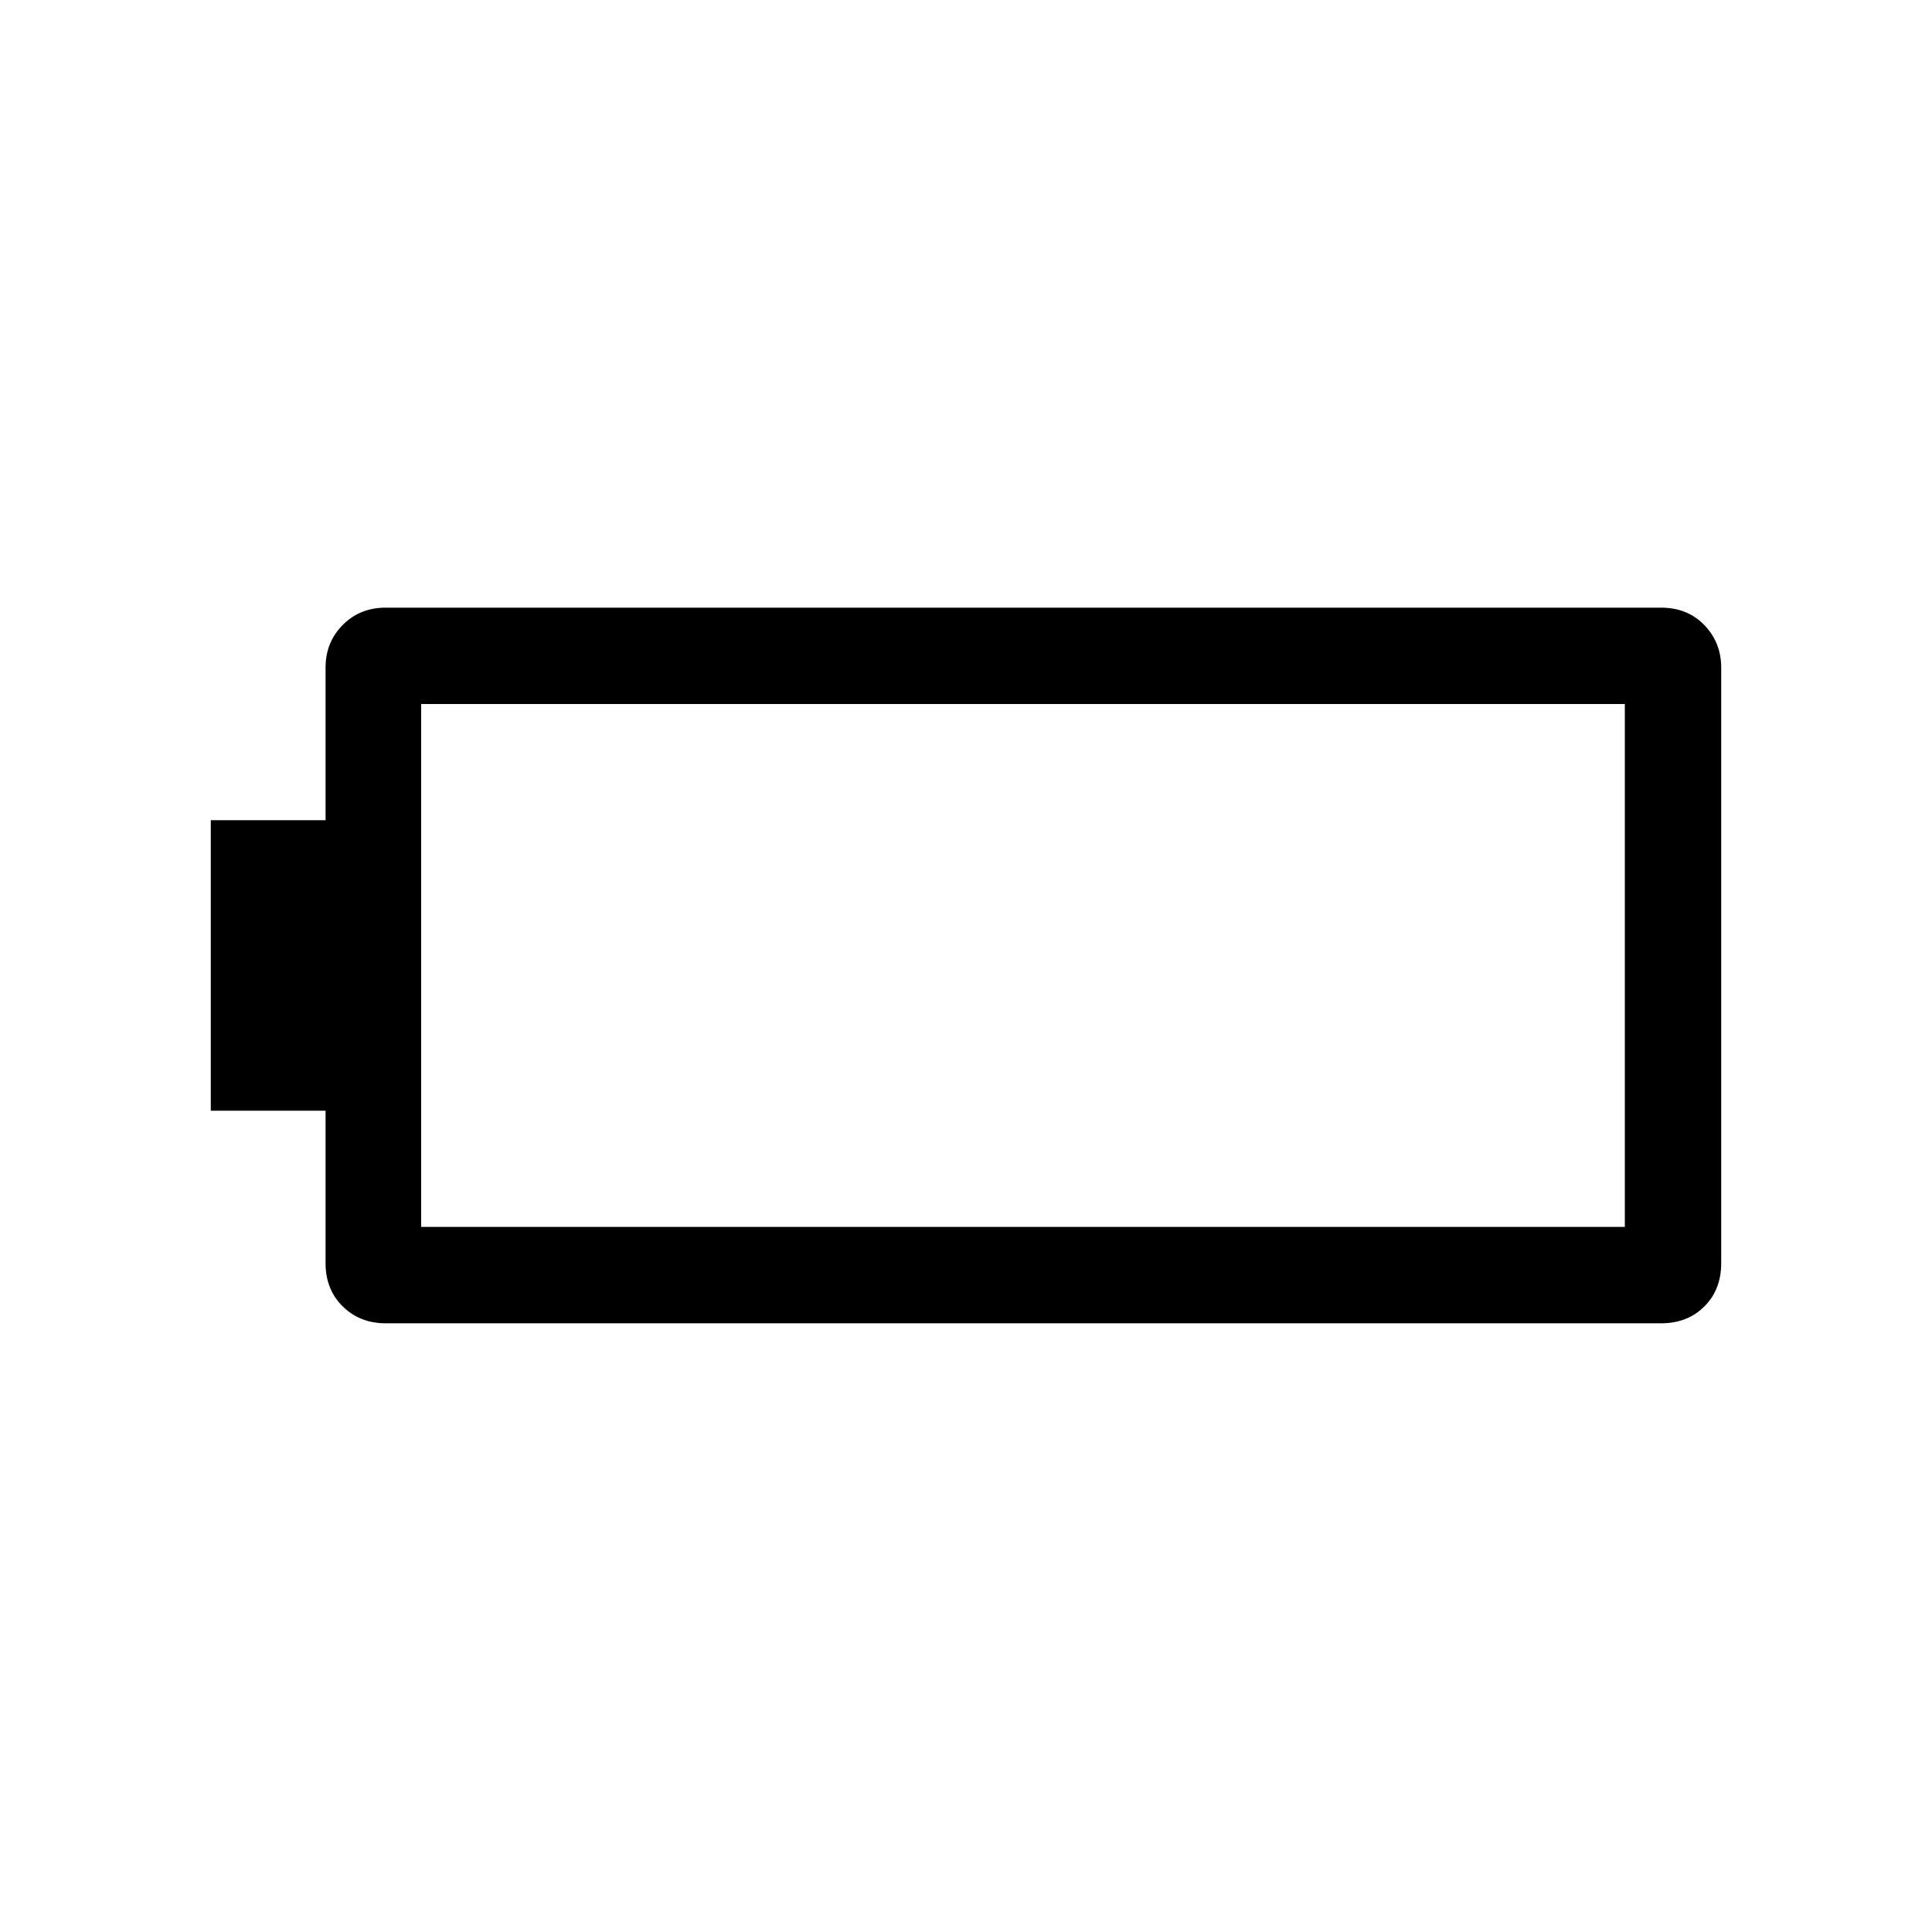 <svg xmlns="http://www.w3.org/2000/svg" height="40" viewBox="0 -960 960 960" width="40"><path d="M191.63-302.46q-12.82 0-21.34-8.4-8.52-8.39-8.52-21.46v-75.76h-57.03v-144.37h57.03v-75.83q0-12.57 8.52-21.17 8.52-8.61 21.34-8.61H825.4q13.07 0 21.46 8.65 8.4 8.66 8.4 21.21v295.81q0 13.24-8.4 21.58-8.39 8.35-21.46 8.35H191.63Zm17.64-47.89h598.1v-259.83h-598.1v259.83Z"/></svg>